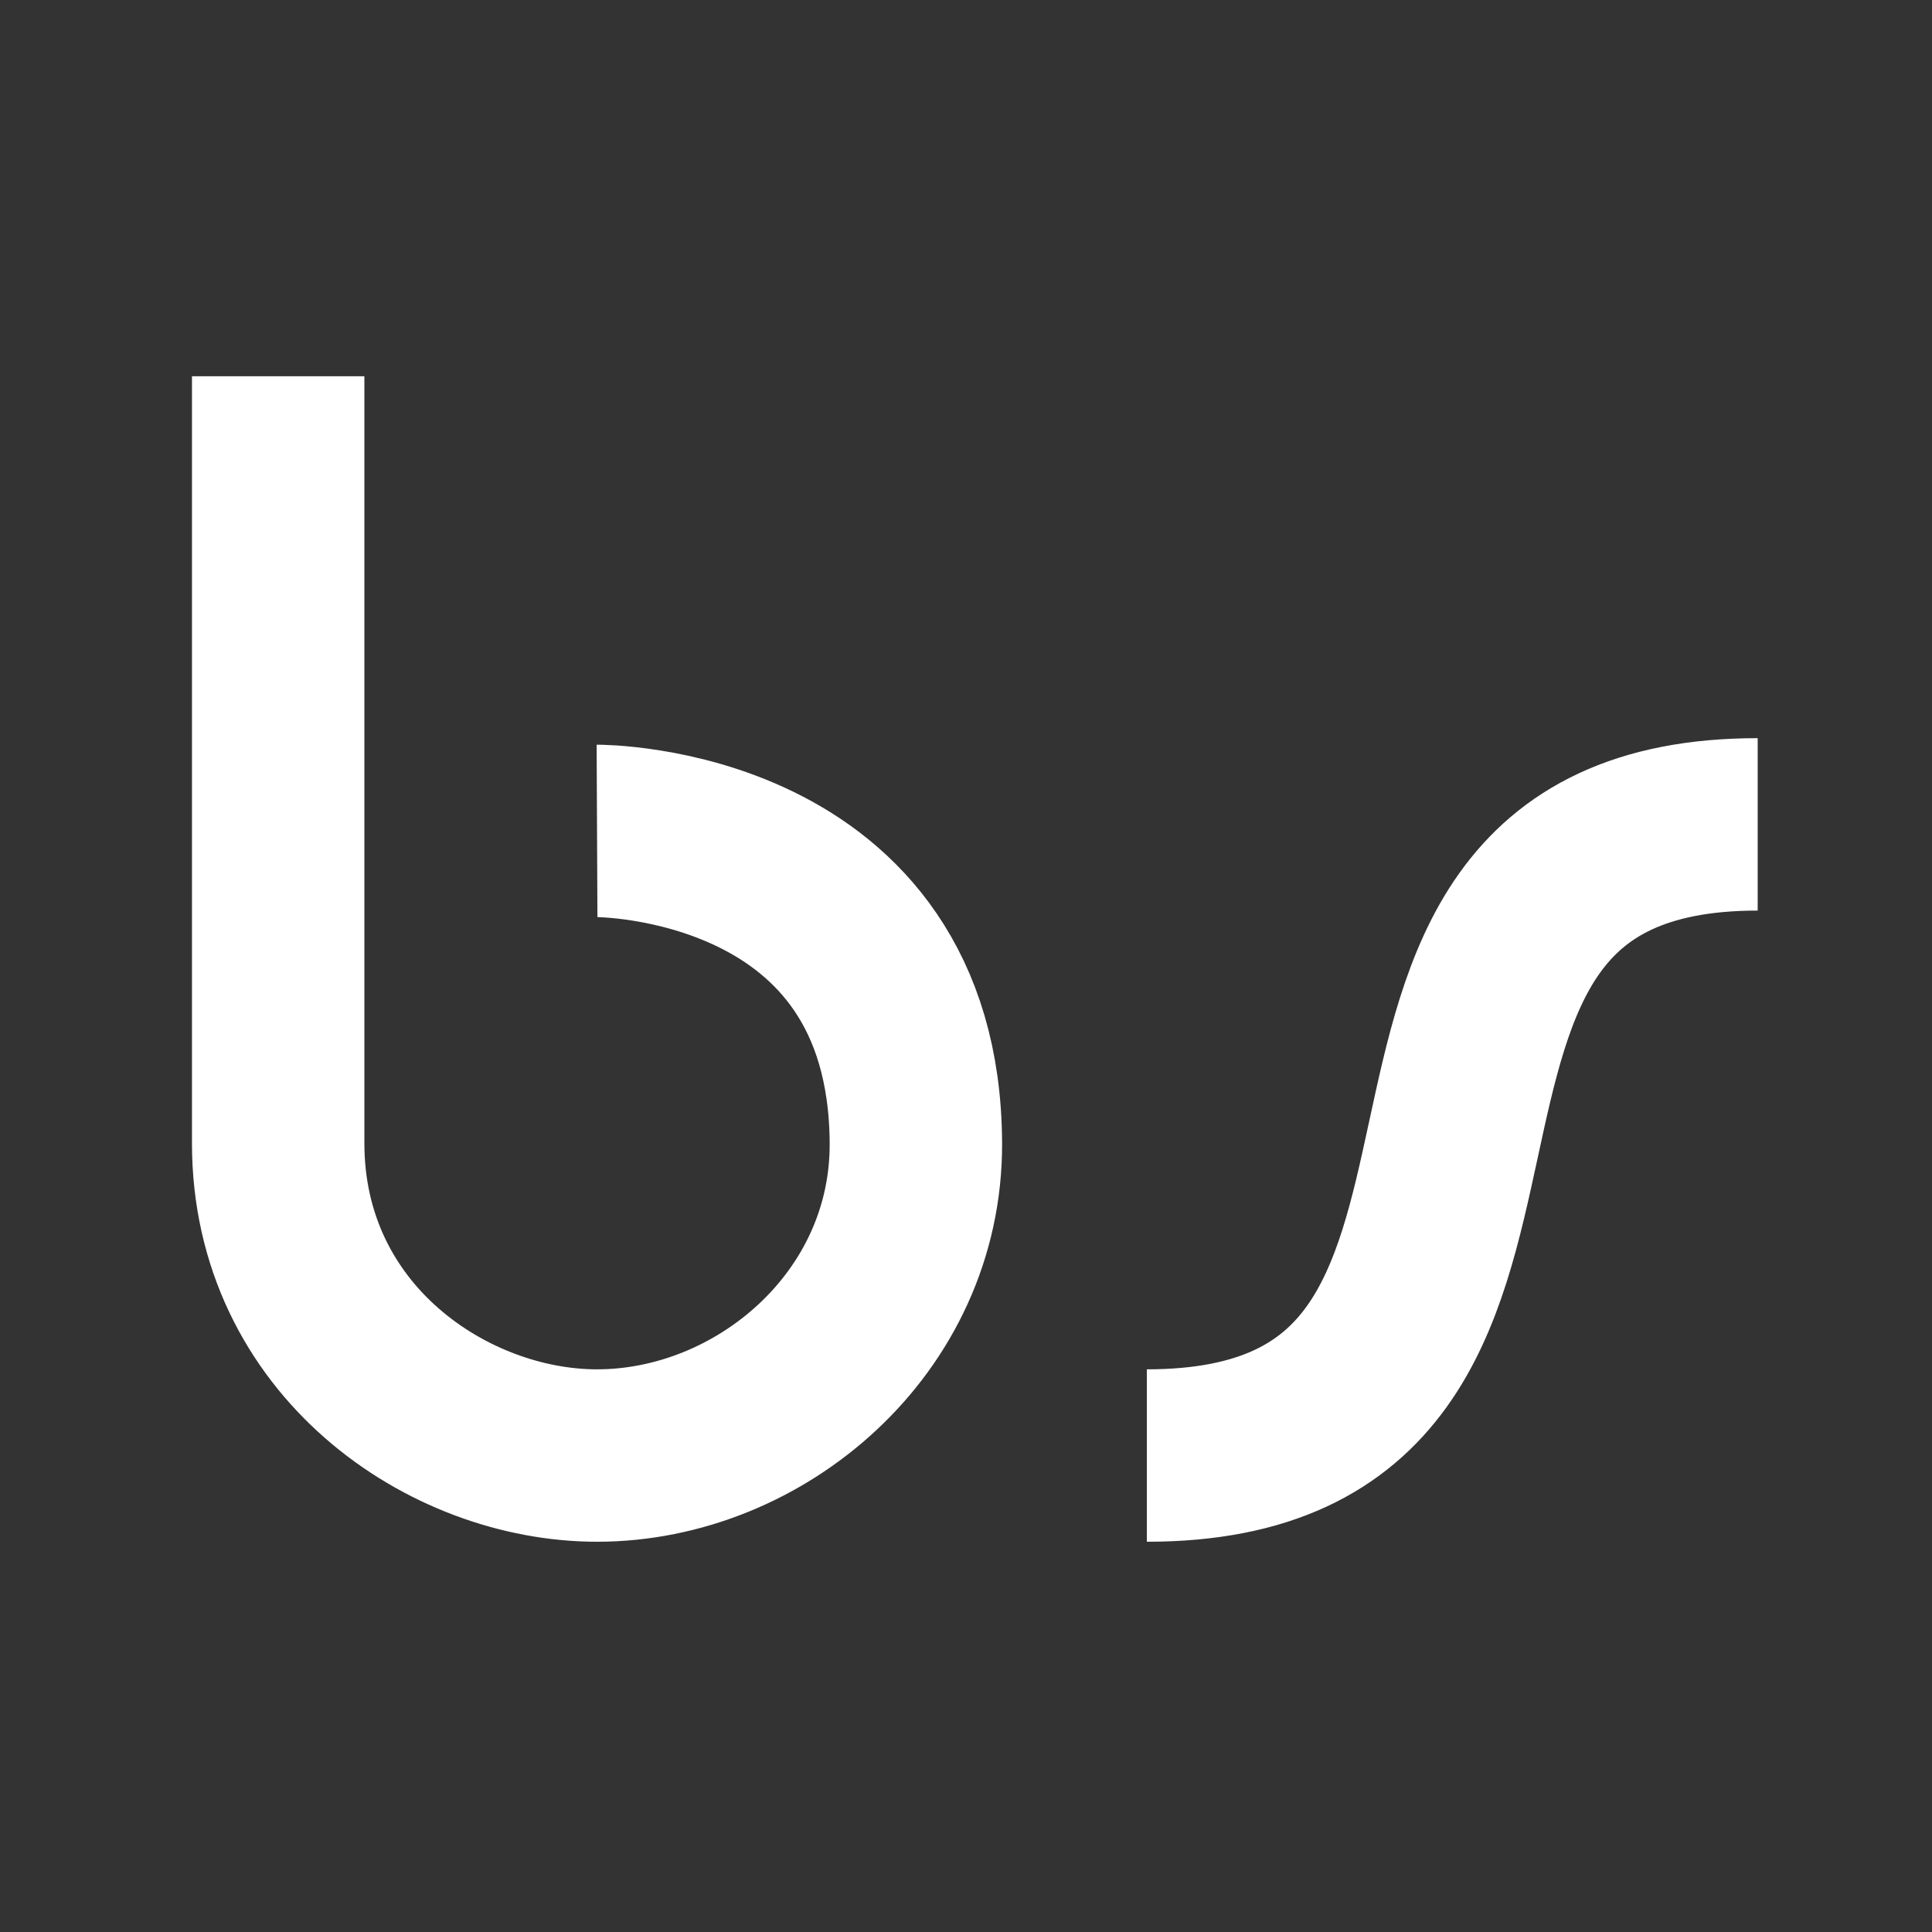 <?xml version="1.0" encoding="utf-8"?>
<!-- Generator: Adobe Illustrator 19.0.1, SVG Export Plug-In . SVG Version: 6.00 Build 0)  -->
<!DOCTYPE svg PUBLIC "-//W3C//DTD SVG 1.1//EN" "http://www.w3.org/Graphics/SVG/1.1/DTD/svg11.dtd">
<svg version="1.1" id="Layer_1" xmlns="http://www.w3.org/2000/svg" xmlns:xlink="http://www.w3.org/1999/xlink" x="0px" y="0px"
	 viewBox="-382 168 266 266" enable-background="new -382 168 266 266" xml:space="preserve">
<rect x="-382" y="166" fill="#333333" width="266" height="270"/>
<path fill="none" stroke="#FFFFFF" stroke-width="23.738" stroke-miterlimit="10" d="M-140,281.5c-65.1,0-18.6,86.9-84.1,86.9
	 M-343.7,219.8v105.6c0,27.1,23.4,43,43.9,43c22.4,0,44-18.2,43.9-43c-0.2-43.2-43.9-43-43.9-43"/>
</svg>
